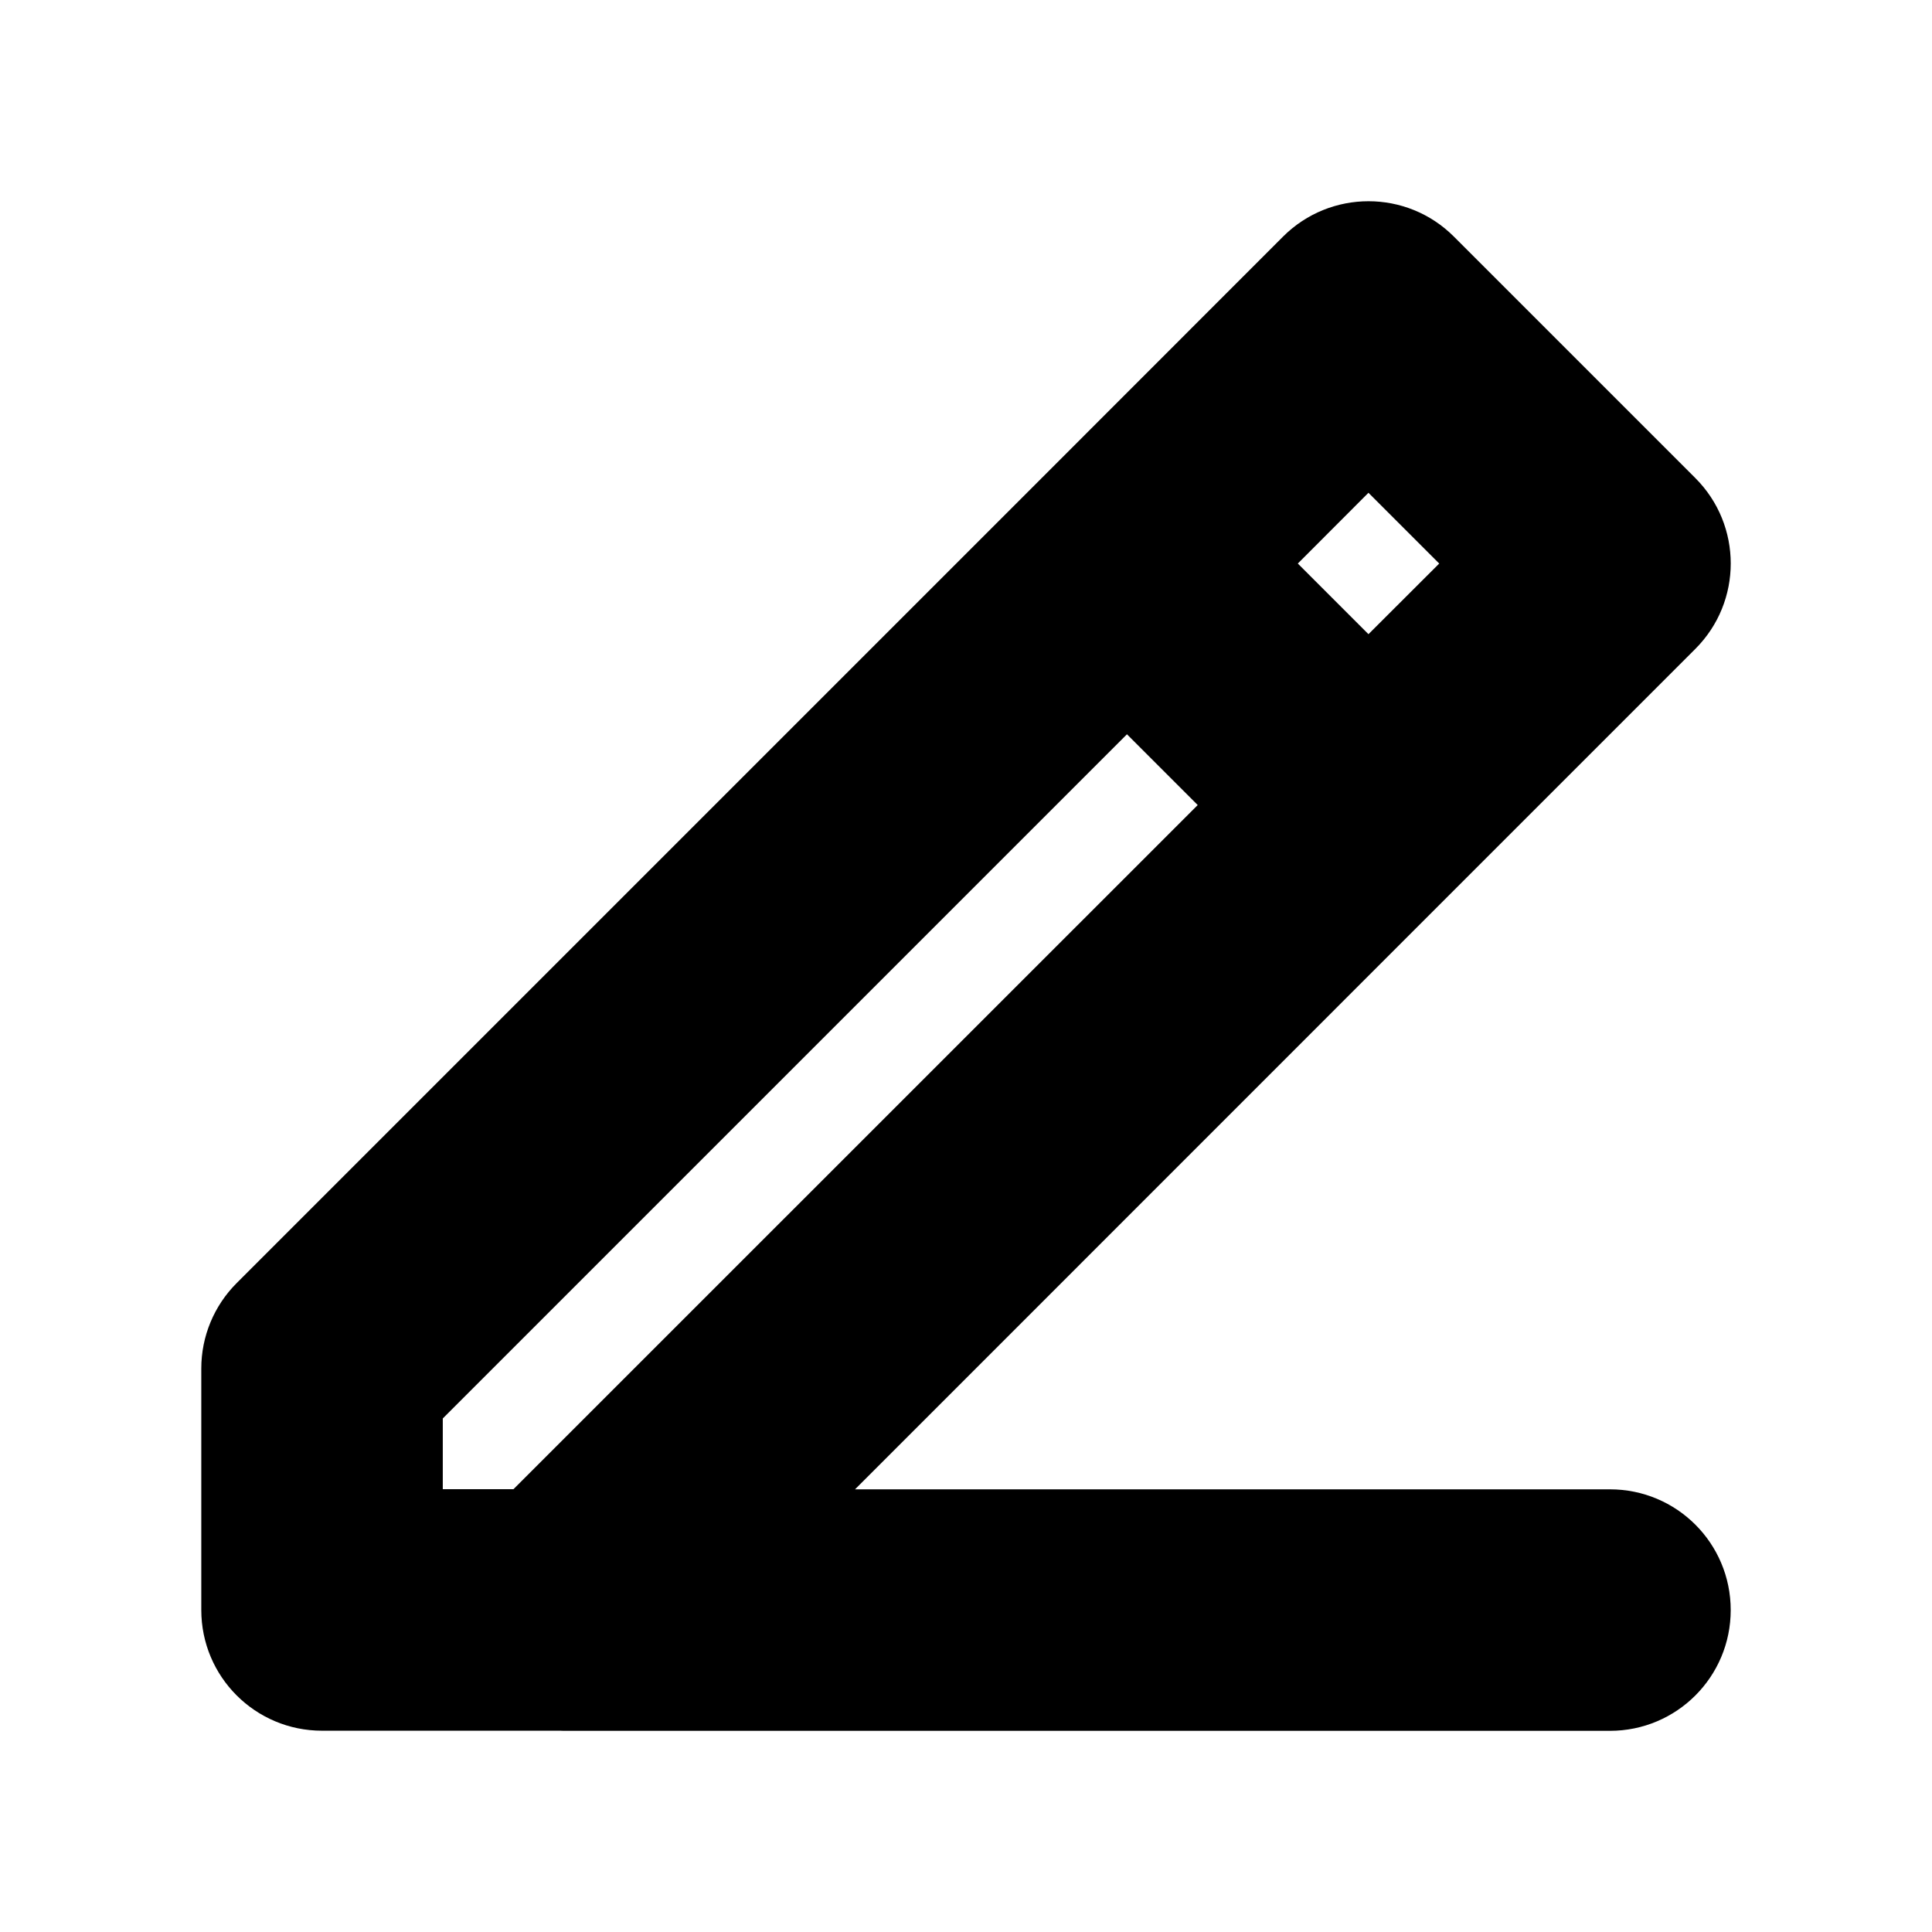 <svg width="16" height="16" viewBox="0 0 16 16" xmlns="http://www.w3.org/2000/svg">
<path fill-rule="evenodd" clip-rule="evenodd" d="M10.626 1.959C11.017 1.569 11.65 1.569 12.04 1.959L14.04 3.959C14.431 4.35 14.431 4.983 14.04 5.374L12.04 7.374L7.081 12.334H13.333C13.886 12.334 14.333 12.781 14.333 13.334C14.333 13.886 13.886 14.334 13.333 14.334H4.667C4.658 14.334 4.649 14.333 4.641 14.333H2.667C2.114 14.333 1.667 13.886 1.667 13.333V11.333C1.667 11.068 1.772 10.814 1.96 10.626L8.624 3.962C8.624 3.961 8.625 3.96 8.626 3.959C8.627 3.959 8.628 3.958 8.629 3.957L10.626 1.959ZM9.333 6.081L3.667 11.747V12.333H4.252L9.919 6.667L9.333 6.081ZM11.333 5.252L10.748 4.667L11.333 4.081L11.919 4.667L11.333 5.252Z" />
</svg>
